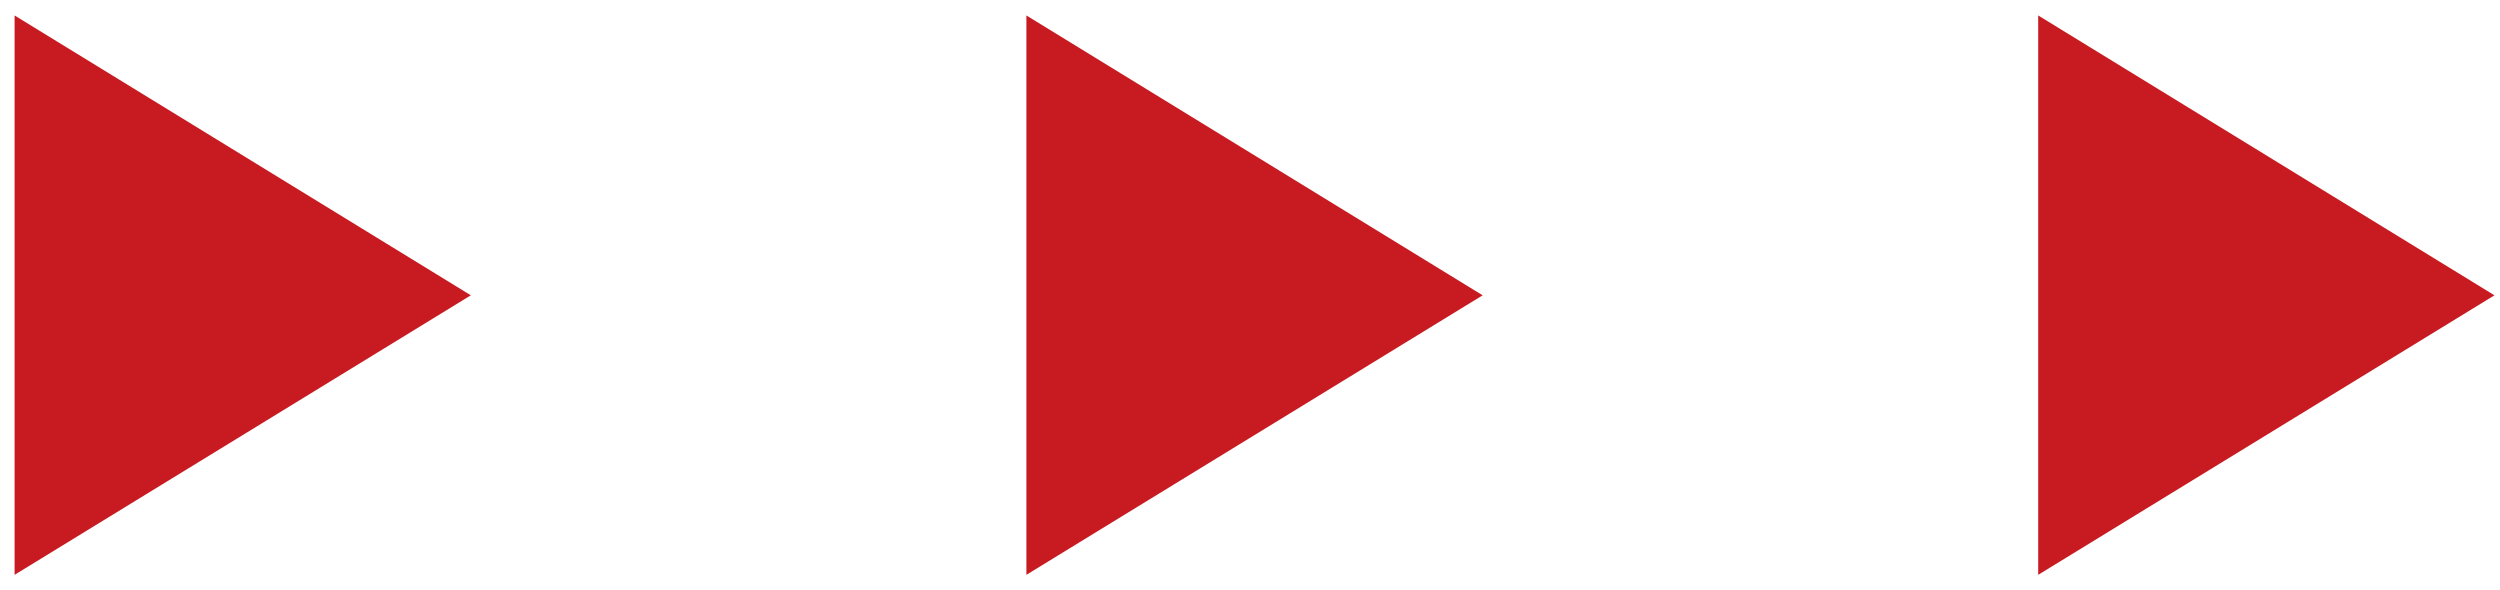 <svg width="72" height="17" viewBox="0 0 72 17" fill="none" xmlns="http://www.w3.org/2000/svg">
<path d="M0.42 16.555L0.42 0.445L13.56 8.505L0.42 16.555Z" fill="#C71B21"/>
<path d="M29.56 16.555L29.56 0.445L42.7 8.505L29.56 16.555Z" fill="#C71B21"/>
<path d="M58.7 16.555V0.445L71.84 8.505L58.7 16.555Z" fill="#C71B21"/>
</svg>
